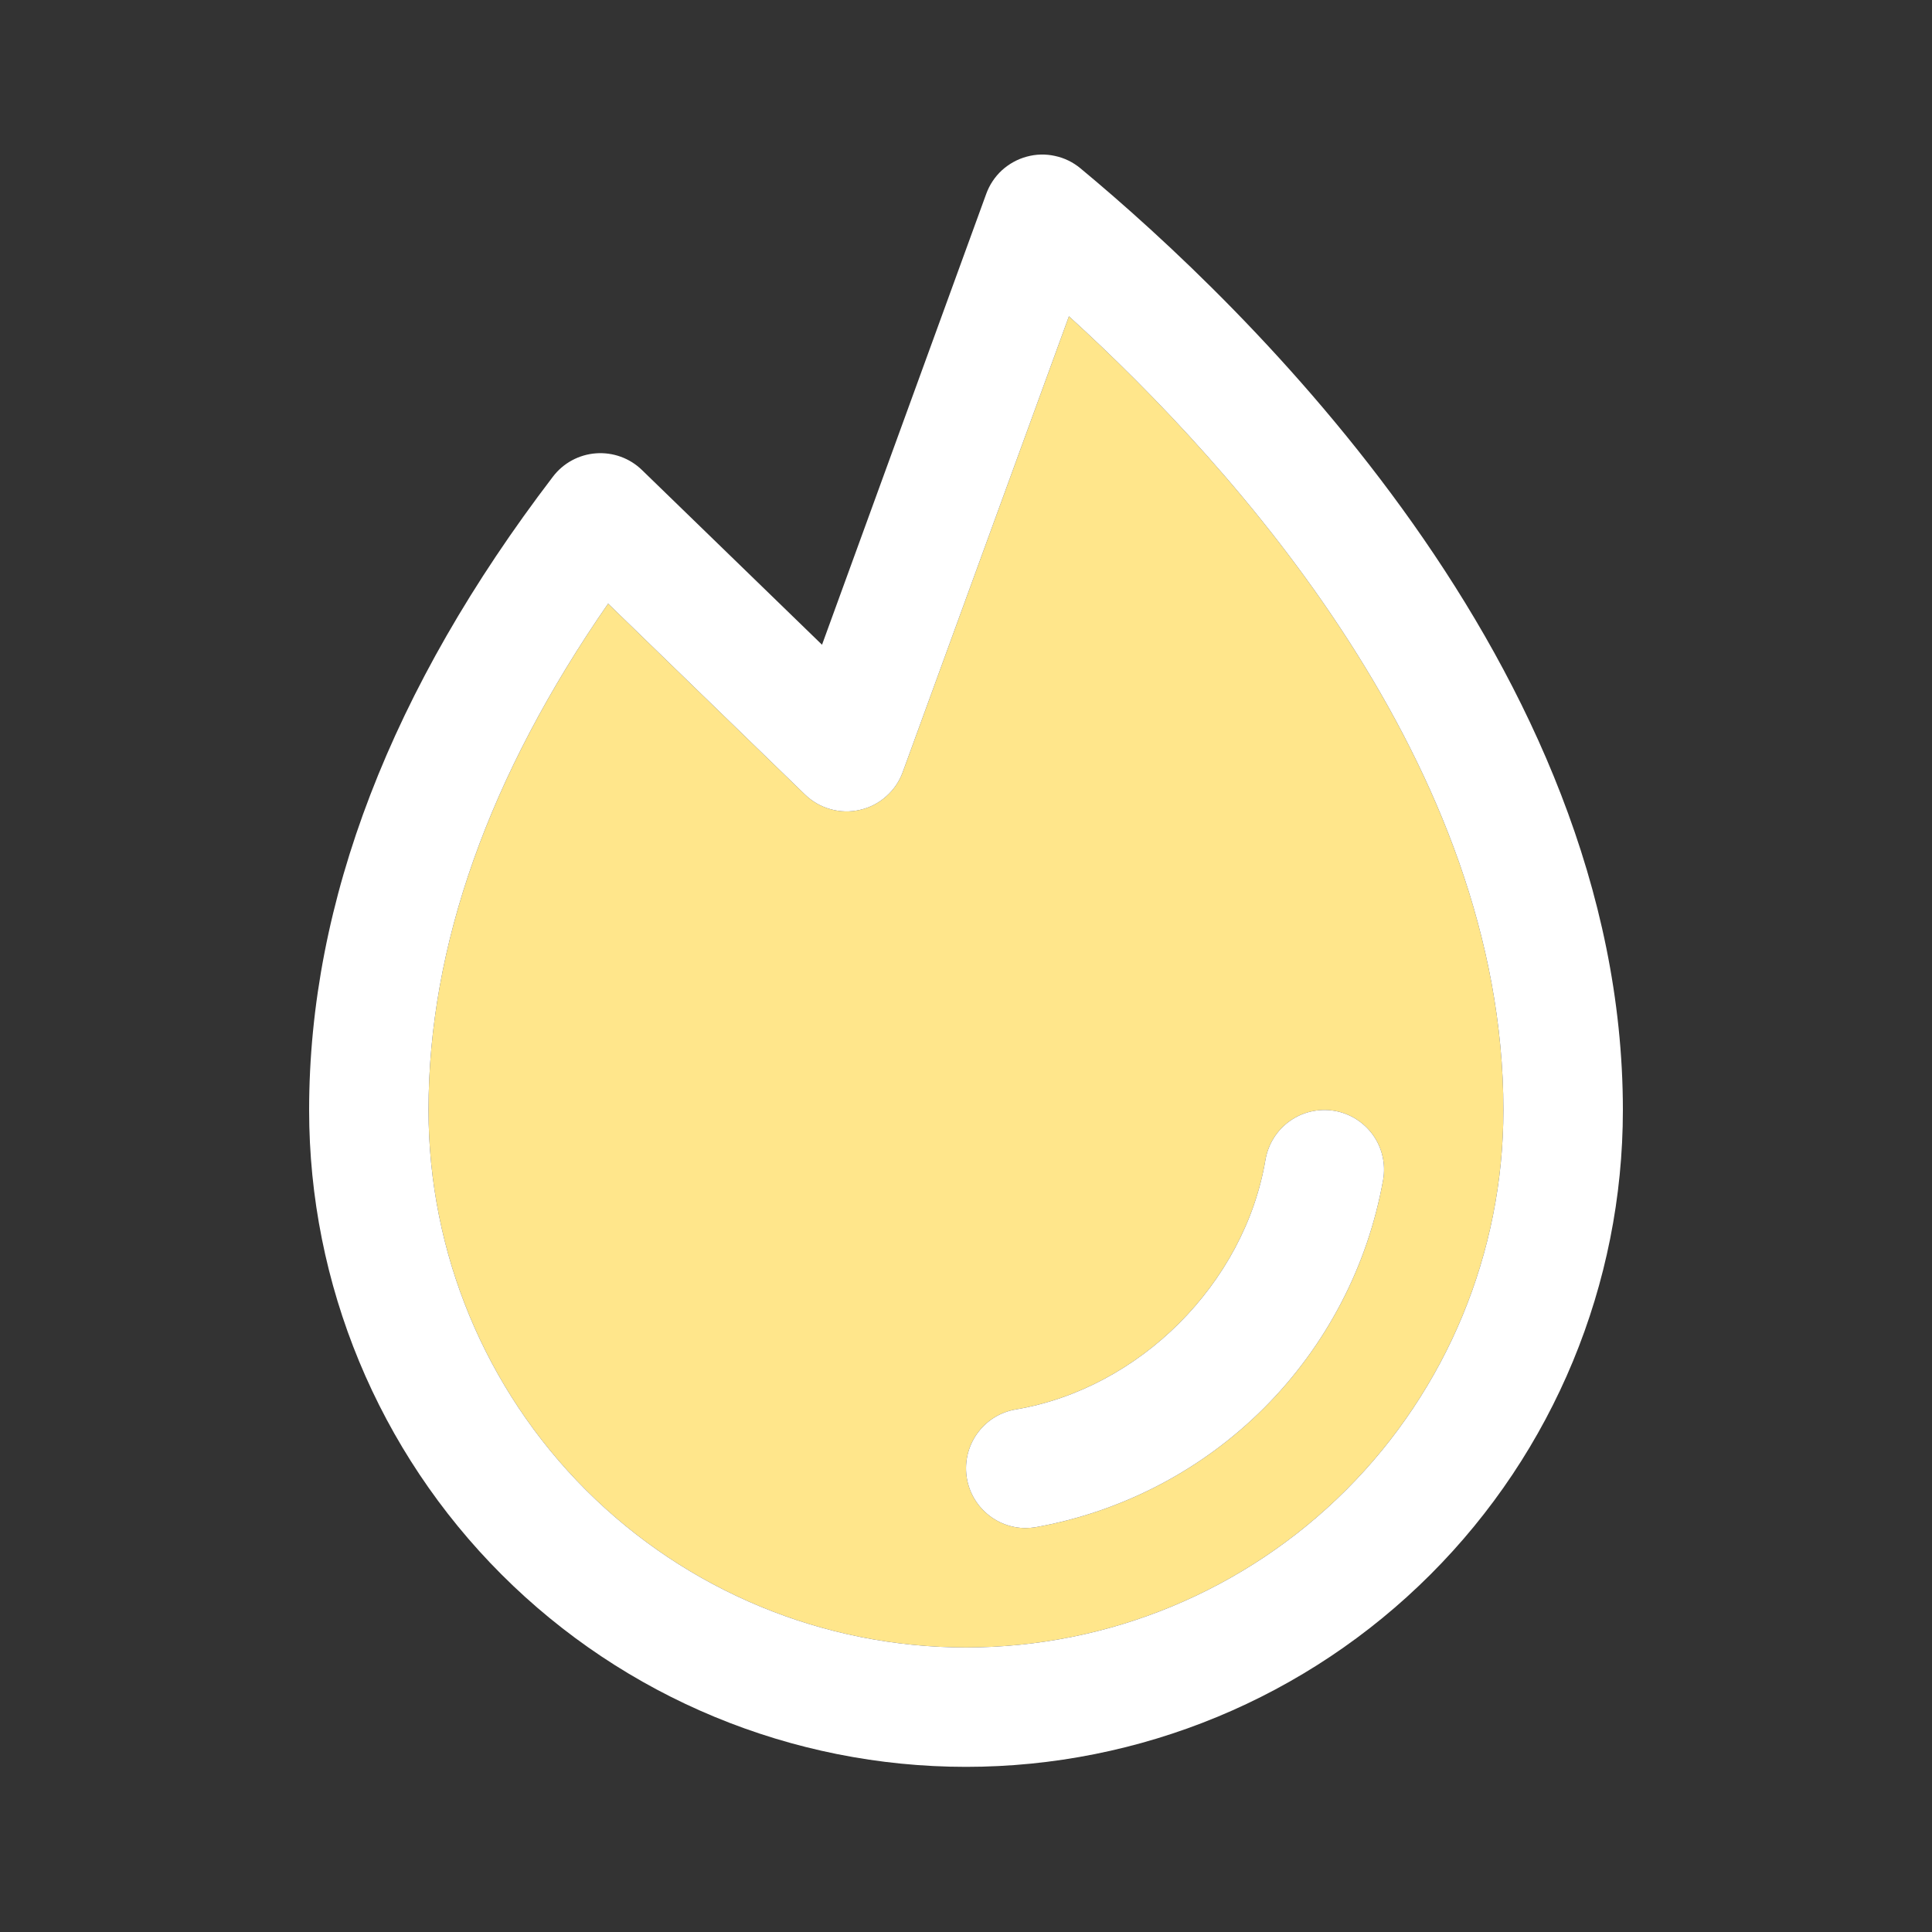 <svg width="25" height="25" viewBox="0 0 25 25" fill="none" xmlns="http://www.w3.org/2000/svg">
<rect x="0" y="0" width="25" height="25" fill="#333333" stroke="none"/>
<path fill-rule="evenodd" clip-rule="evenodd" d="M19.454 14.364C19.454 9.912 15.998 6.064 13.832 4.093L11.681 9.992C11.637 10.113 11.563 10.221 11.466 10.306C11.37 10.392 11.253 10.452 11.127 10.48C11.002 10.509 10.871 10.506 10.747 10.471C10.623 10.437 10.509 10.371 10.416 10.281L7.869 7.811C6.327 10.037 5.545 12.239 5.545 14.364C5.545 16.208 6.278 17.977 7.582 19.281C8.887 20.585 10.655 21.318 12.5 21.318C14.345 21.318 16.113 20.585 17.418 19.281C18.722 17.977 19.454 16.208 19.454 14.364ZM16.356 18.22C17.16 17.416 17.698 16.385 17.898 15.266C17.933 15.063 17.886 14.856 17.768 14.689C17.649 14.522 17.469 14.408 17.267 14.374C17.065 14.34 16.857 14.387 16.69 14.506C16.523 14.624 16.41 14.805 16.375 15.007C16.104 16.61 14.746 17.968 13.145 18.238C12.954 18.27 12.782 18.372 12.663 18.526C12.544 18.678 12.487 18.871 12.503 19.064C12.519 19.257 12.607 19.437 12.75 19.568C12.892 19.7 13.079 19.773 13.273 19.773C13.316 19.772 13.359 19.769 13.401 19.762C14.52 19.562 15.552 19.024 16.356 18.22Z" fill="#FFE68B"/>
<path fill-rule="evenodd" clip-rule="evenodd" d="M16.356 18.22C17.16 17.416 17.698 16.385 17.898 15.266C17.933 15.063 17.886 14.856 17.768 14.689C17.649 14.522 17.469 14.408 17.267 14.374C17.065 14.34 16.857 14.387 16.69 14.506C16.523 14.624 16.41 14.805 16.375 15.007C16.104 16.61 14.746 17.968 13.145 18.238C12.954 18.27 12.782 18.372 12.663 18.526C12.544 18.678 12.487 18.871 12.503 19.064C12.519 19.257 12.607 19.437 12.75 19.568C12.892 19.7 13.079 19.773 13.273 19.773C13.316 19.772 13.359 19.769 13.401 19.762C14.52 19.562 15.552 19.024 16.356 18.22Z" fill="white"/>
<path fill-rule="evenodd" clip-rule="evenodd" d="M21 14.364C21 16.618 20.105 18.78 18.51 20.374C16.916 21.968 14.754 22.863 12.5 22.863C10.246 22.863 8.084 21.968 6.49 20.374C4.896 18.78 4 16.618 4 14.364C4 11.667 5.062 8.909 7.155 6.168C7.221 6.081 7.305 6.009 7.401 5.957C7.497 5.905 7.603 5.874 7.712 5.866C7.82 5.858 7.93 5.873 8.032 5.91C8.135 5.947 8.229 6.006 8.307 6.082L10.637 8.343L12.762 2.508C12.804 2.392 12.874 2.287 12.965 2.203C13.057 2.12 13.167 2.059 13.286 2.027C13.406 1.994 13.531 1.991 13.652 2.018C13.774 2.044 13.886 2.099 13.982 2.179C16.094 3.932 21 8.621 21 14.364ZM13.832 4.093C15.998 6.064 19.454 9.912 19.454 14.364C19.454 16.208 18.722 17.977 17.418 19.281C16.113 20.585 14.345 21.318 12.5 21.318C10.655 21.318 8.887 20.585 7.582 19.281C6.278 17.977 5.545 16.208 5.545 14.364C5.545 12.239 6.327 10.037 7.869 7.811L10.416 10.281C10.509 10.371 10.623 10.437 10.747 10.471C10.871 10.506 11.002 10.509 11.127 10.48C11.253 10.452 11.37 10.392 11.466 10.306C11.563 10.221 11.637 10.113 11.681 9.992L13.832 4.093Z" fill="white"/>
</svg>
